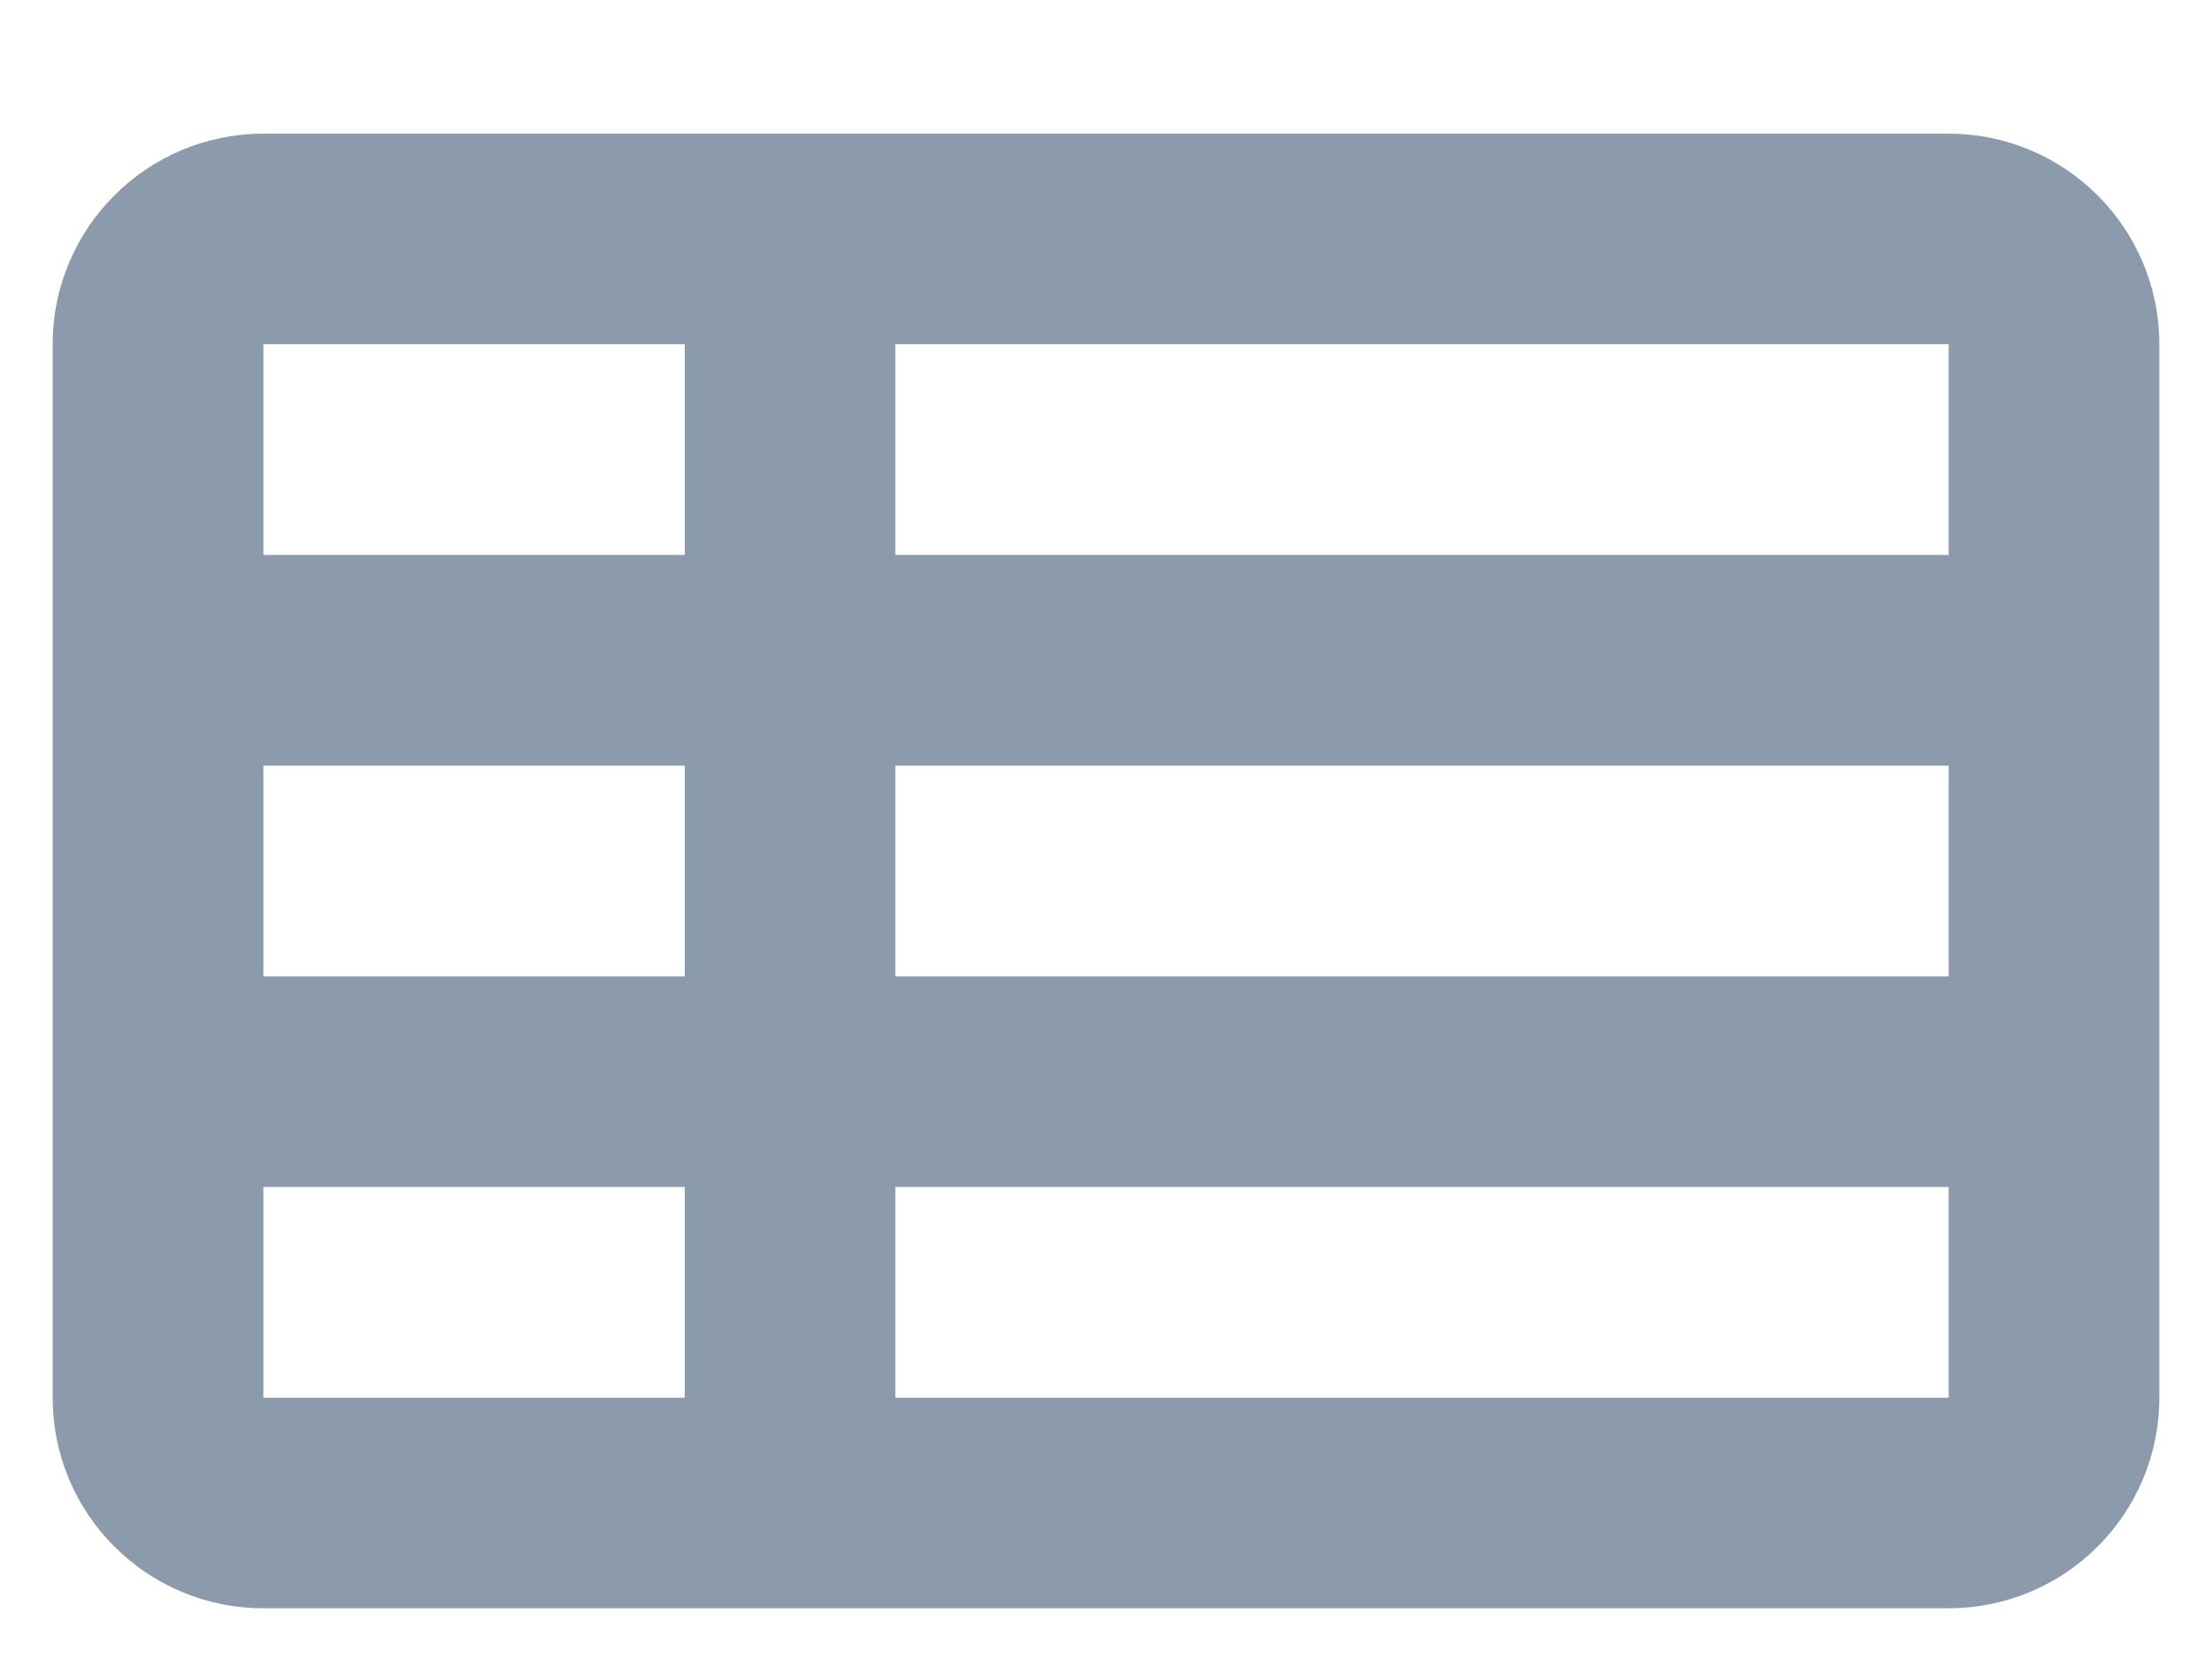 <svg width="16" height="12" viewBox="0 0 16 12" fill="none" xmlns="http://www.w3.org/2000/svg">
<path fill-rule="evenodd" clip-rule="evenodd" d="M1.905 11.633C1.063 11.633 0.381 10.951 0.381 10.11V2.49C0.381 1.649 1.063 0.967 1.905 0.967H14.095C14.937 0.967 15.619 1.649 15.619 2.49V10.11C15.619 10.951 14.937 11.633 14.095 11.633H1.905ZM14.095 7.062V5.538H6.476V7.062H14.095ZM14.095 4.014V2.49H6.476V4.014H14.095ZM14.095 8.586V10.11H6.476V8.586H14.095ZM1.905 5.538V7.062H4.953V5.538H1.905ZM1.905 8.586V10.11H4.953V8.586H1.905ZM1.905 4.014V2.49H4.953V4.014H1.905Z" fill="#8C9BAB"/>
</svg>
